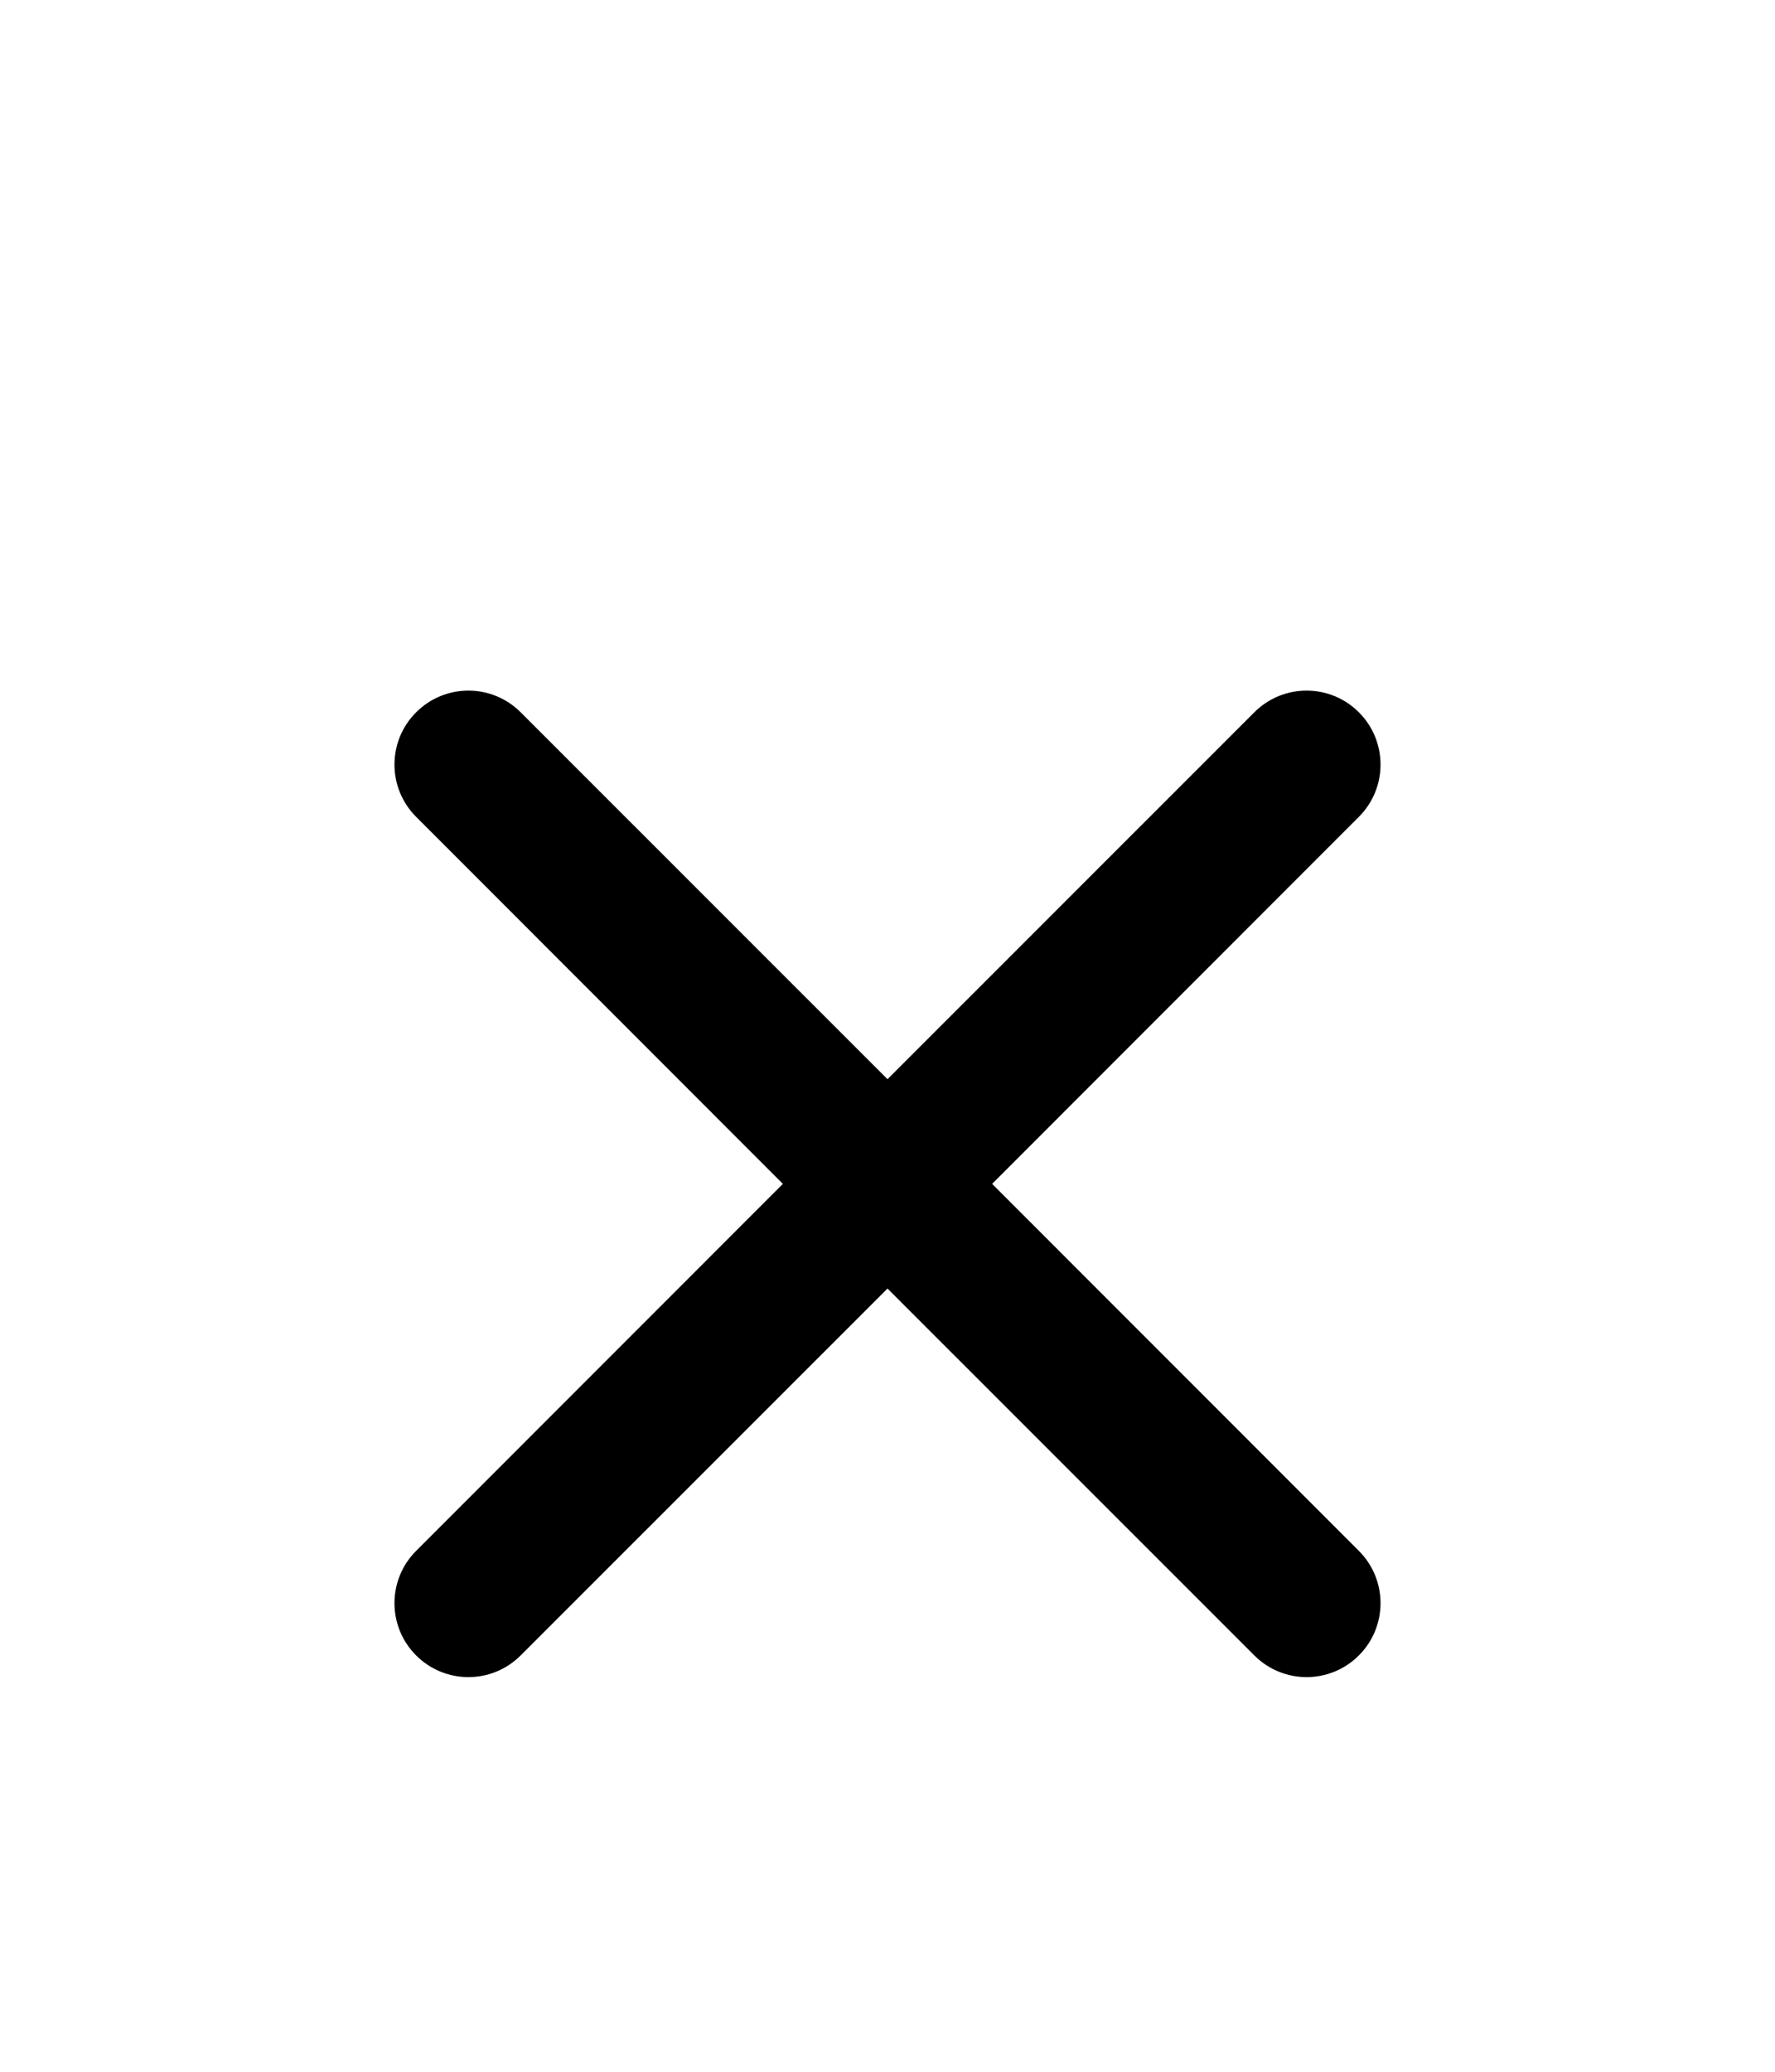 <svg width="18" height="21" viewBox="0 0 18 21" fill="none" xmlns="http://www.w3.org/2000/svg">
<g filter="url(#filter0_d_483_12569)">
<path fill-rule="evenodd" clip-rule="evenodd" d="M4.22 3.22C4.513 2.927 4.987 2.927 5.28 3.22L9 6.939L12.72 3.22C13.013 2.927 13.487 2.927 13.78 3.22C14.073 3.513 14.073 3.987 13.78 4.28L10.061 8L13.78 11.72C14.073 12.013 14.073 12.487 13.78 12.78C13.487 13.073 13.013 13.073 12.72 12.78L9 9.061L5.28 12.78C4.987 13.073 4.513 13.073 4.22 12.78C3.927 12.487 3.927 12.013 4.22 11.72L7.939 8L4.22 4.28C3.927 3.987 3.927 3.513 4.22 3.22Z" fill="black"/>
</g>
<defs>
<filter id="filter0_d_483_12569" x="-3" y="0" width="24" height="24" filterUnits="userSpaceOnUse" color-interpolation-filters="sRGB">
<feFlood flood-opacity="0" result="BackgroundImageFix"/>
<feColorMatrix in="SourceAlpha" type="matrix" values="0 0 0 0 0 0 0 0 0 0 0 0 0 0 0 0 0 0 127 0" result="hardAlpha"/>
<feOffset dy="4"/>
<feGaussianBlur stdDeviation="2"/>
<feComposite in2="hardAlpha" operator="out"/>
<feColorMatrix type="matrix" values="0 0 0 0 0 0 0 0 0 0 0 0 0 0 0 0 0 0 0.25 0"/>
<feBlend mode="normal" in2="BackgroundImageFix" result="effect1_dropShadow_483_12569"/>
<feBlend mode="normal" in="SourceGraphic" in2="effect1_dropShadow_483_12569" result="shape"/>
</filter>
</defs>
</svg>
